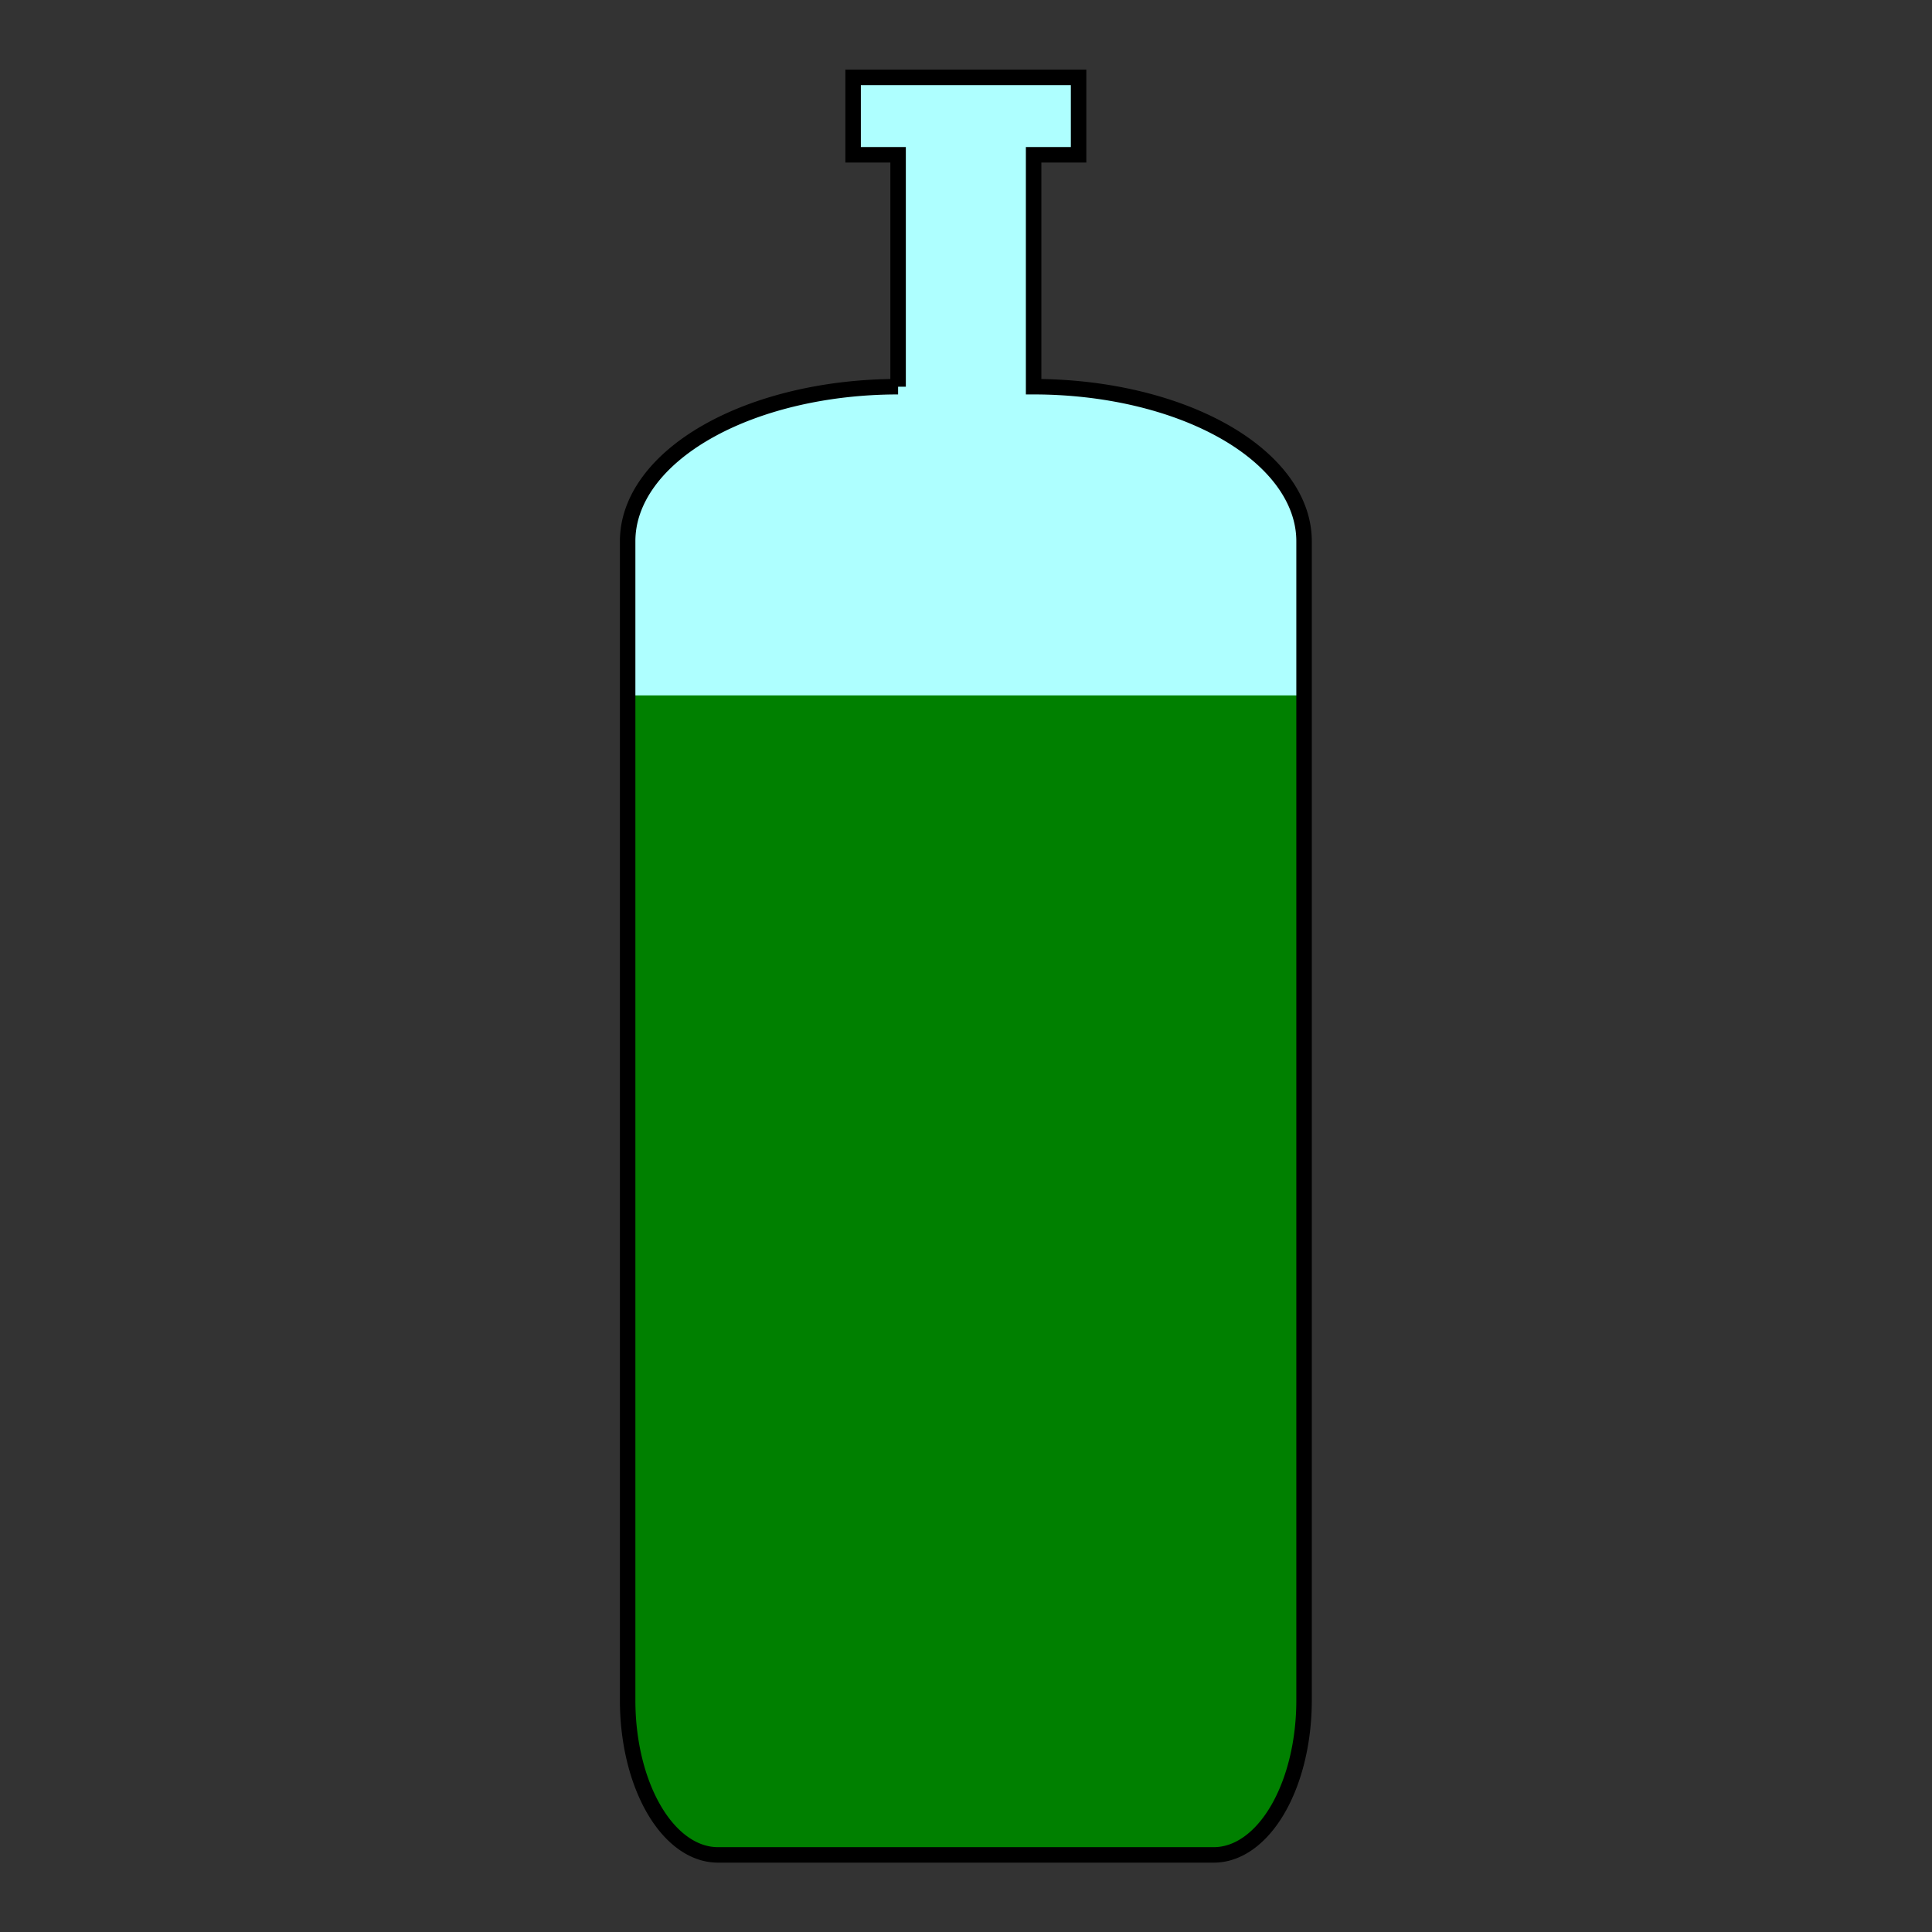 <?xml version="1.0" encoding="UTF-8"?>
<svg width="25" height="25" version="1.1" viewBox="0 0 6.615 6.615" xmlns="http://www.w3.org/2000/svg">
 <rect x="0" y="0" width="6.615" height="6.615" fill="#333333" stroke="none"/>
 <path d="m2.921 0.265v0.265h0.154v0.794a0.926 0.529 0 0 0-0.926 0.529v0.529h2.315v-0.529a0.926 0.529 0 0 0-0.926-0.529v-0.794h0.154v-0.265z" fill="#aeffff"/>
 <path d="m2.15 2.381v3.44a0.309 0.529 0 0 0 0.309 0.529h1.698a0.309 0.529 0 0 0 0.309-0.529v-3.44z" fill="#008000"/>
 <path d="m2.921 0.265v0.265h0.154v0.794a0.926 0.529 0 0 0-0.926 0.529v3.969a0.309 0.529 0 0 0 0.309 0.529h1.698a0.309 0.529 0 0 0 0.309-0.529v-3.969a0.926 0.529 0 0 0-0.926-0.529v-0.794h0.154v-0.265z" fill="none" stroke="#000" stroke-width=".053"/>
</svg>
